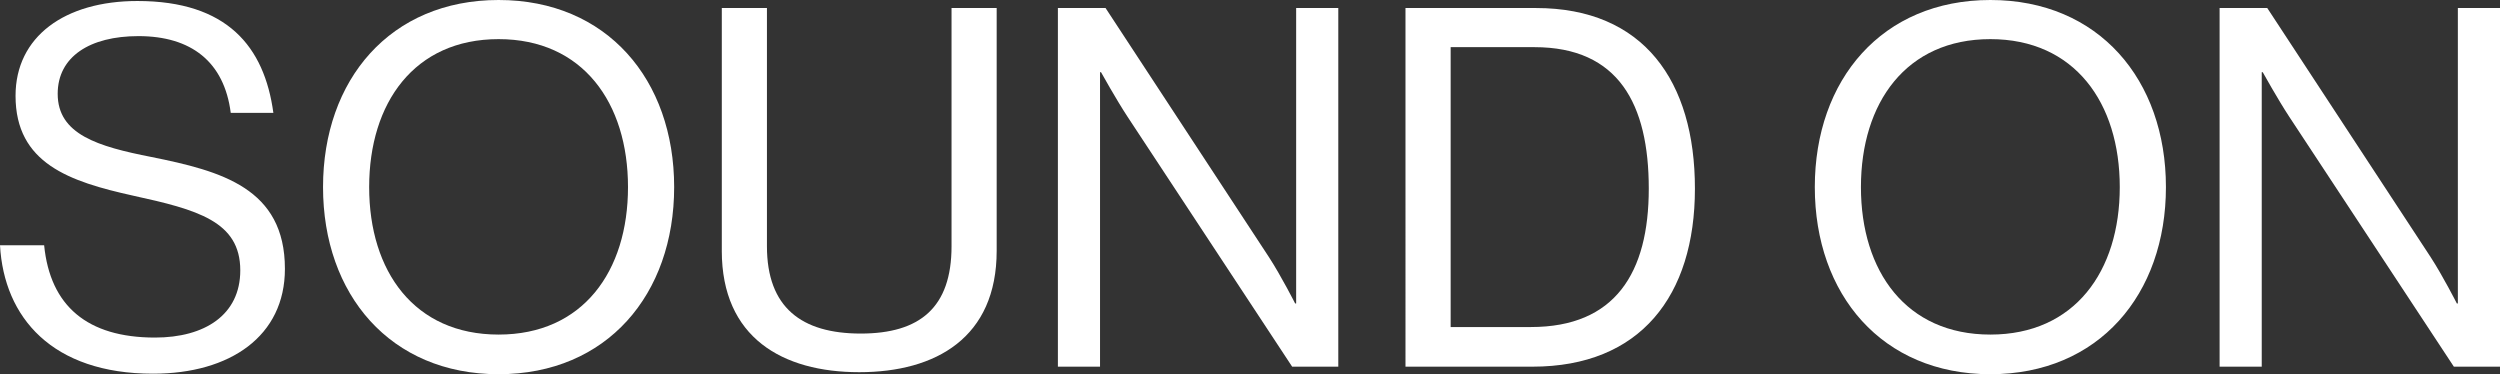 <?xml version="1.0" encoding="UTF-8"?>
<svg id="Layer_2" xmlns="http://www.w3.org/2000/svg" viewBox="0 0 1535.91 229.89">
  <rect x="0" y="0" width="1535.91" height="229.89" fill="#333333" stroke="none"/>
  <defs>
    <style>
      .cls-1 {
        fill: #fff;
      }
    </style>
  </defs>
  <g id="Layer_1-2" data-name="Layer_1">
    <g>
      <path class="cls-1" d="M0,150.69h27.12c3.7,37.29,26.5,56.7,68.11,56.7,30.51,0,52.39-13.87,52.39-41.29,0-30.2-26.5-37.29-65.95-45.92C42.84,111.56,9.55,100.46,9.55,58.86,9.55,22.5,39.75.62,84.44.62c55.16,0,77.97,28.04,83.51,68.72h-26.19c-4.01-31.43-24.35-47.15-56.7-47.15-29.89,0-49.62,12.63-49.62,35.44,0,24.96,24.65,32.36,57.63,38.83,42.84,8.63,81.97,19.11,81.97,68.72,0,41.29-33.59,64.41-81.05,64.41C32.05,229.58,2.47,195.07,0,150.69Z"/>
      <path class="cls-1" d="M198.46,114.95C198.46,49,239.75,0,306.32,0s107.86,49,107.86,114.95-41.29,114.95-107.86,114.95-107.86-49-107.86-114.95ZM385.82,114.95c0-51.77-27.74-90.91-79.51-90.91s-79.51,39.14-79.51,90.91,27.74,90.6,79.51,90.6,79.51-38.83,79.51-90.6Z"/>
      <path class="cls-1" d="M443.45,154.08V4.93h27.73v146.38c0,37.6,21.26,53.62,57.63,53.62s55.78-16.02,55.78-53.62V4.93h27.73v149.15c0,53.31-37.29,74.58-84.44,74.58s-84.44-21.26-84.44-74.58Z"/>
      <path class="cls-1" d="M649.93,4.93h29.28l100.46,153.16c7.4,11.4,16.02,28.35,16.02,28.35h.62V4.93h25.89v220.34h-28.35l-101.08-153.47c-7.09-10.79-16.33-27.43-16.33-27.43h-.62v180.89h-25.89V4.93Z"/>
      <path class="cls-1" d="M863.49,4.93h80.12c66.26,0,97.69,44.99,97.69,110.94s-33.59,109.4-99.85,109.4h-77.97V4.93ZM940.53,200.92c51.77,0,72.42-33.28,72.42-85.05s-18.49-86.9-70.26-86.9h-51.46v171.96h49.31Z"/>
      <path class="cls-1" d="M1114.95,114.95c0-65.95,41.29-114.95,107.86-114.95s107.86,49,107.86,114.95-41.29,114.95-107.86,114.95-107.86-49-107.86-114.95ZM1302.31,114.95c0-51.77-27.73-90.91-79.51-90.91s-79.51,39.14-79.51,90.91,27.74,90.6,79.51,90.6,79.51-38.83,79.51-90.6Z"/>
      <path class="cls-1" d="M1363.64,4.93h29.28l100.46,153.16c7.4,11.4,16.02,28.35,16.02,28.35h.62V4.93h25.89v220.34h-28.35l-101.08-153.47c-7.09-10.79-16.33-27.43-16.33-27.43h-.62v180.89h-25.89V4.93Z"/>
    </g>
  </g>
</svg>